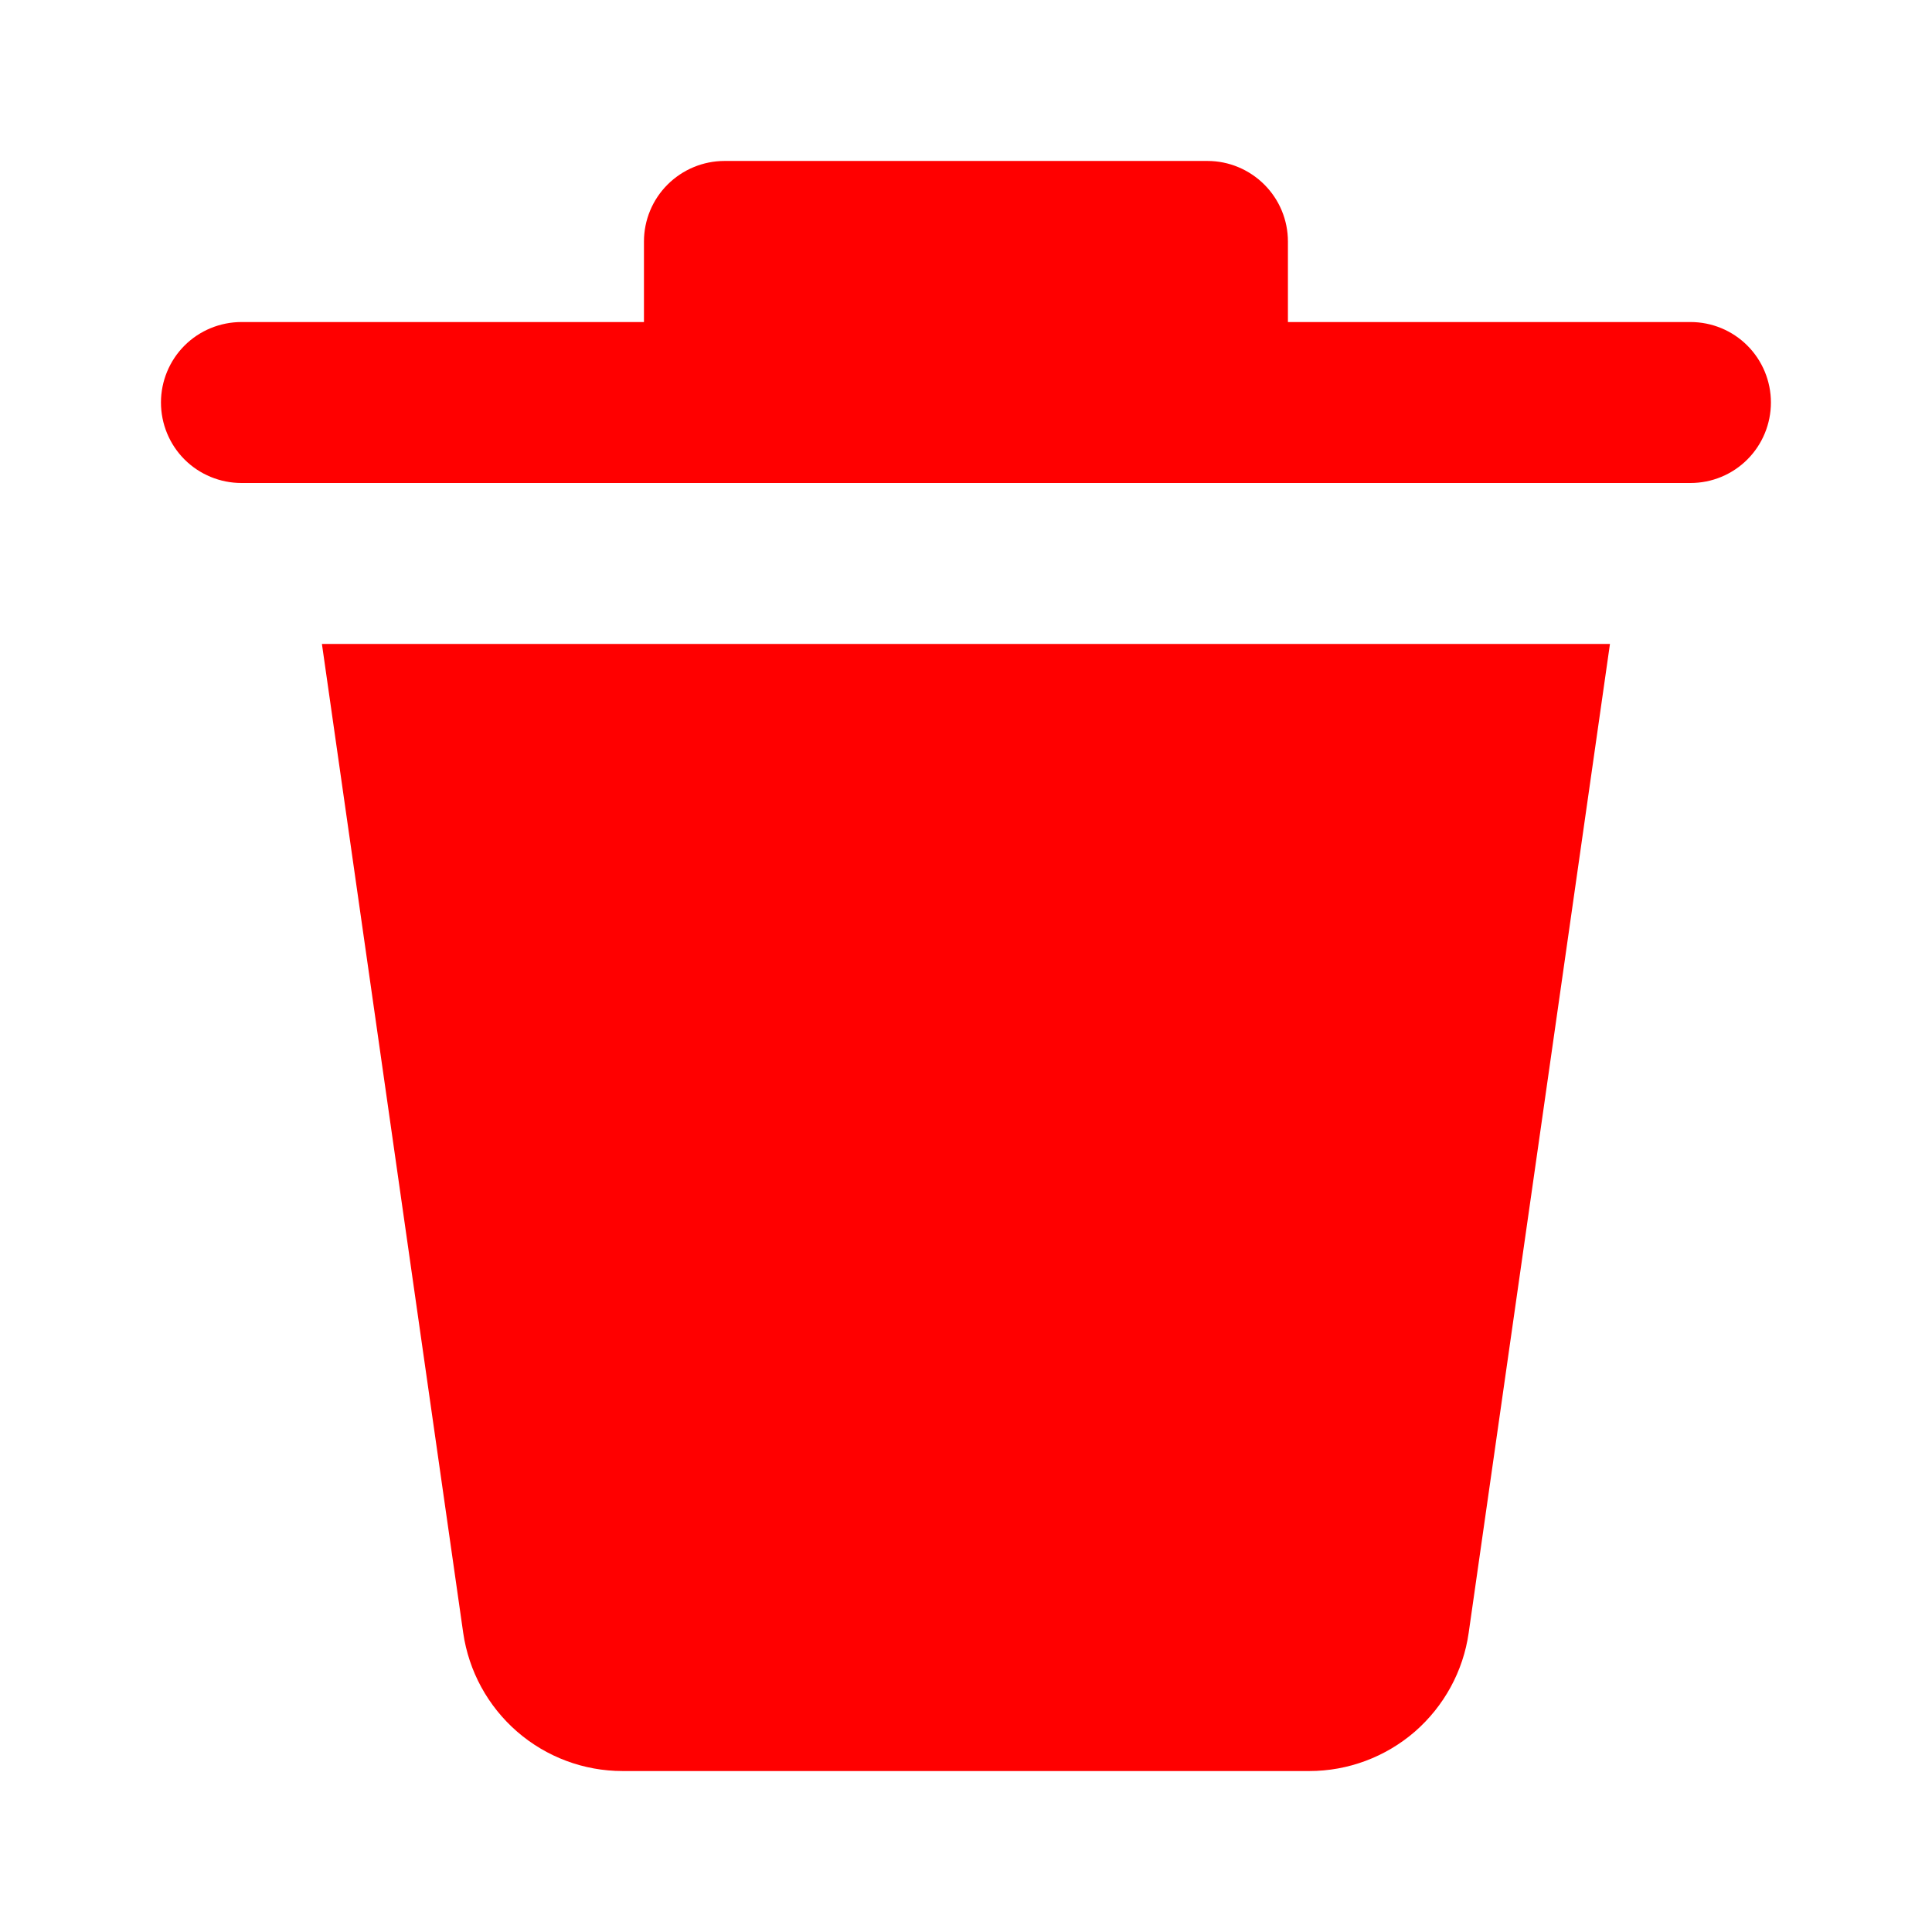 <svg width="16" height="16" viewBox="0 0 16 16" fill="none" xmlns="http://www.w3.org/2000/svg">
<path d="M3.836 13.522L2.666 5.333H13.333L12.163 13.522C12.118 13.84 11.959 14.13 11.717 14.341C11.474 14.551 11.164 14.667 10.843 14.667H5.156C4.835 14.667 4.525 14.551 4.283 14.341C4.04 14.13 3.882 13.84 3.836 13.522ZM14 2.667H10.666V2C10.666 1.823 10.596 1.654 10.471 1.529C10.346 1.404 10.177 1.333 10 1.333H6C5.823 1.333 5.653 1.404 5.528 1.529C5.403 1.654 5.333 1.823 5.333 2V2.667H2C1.823 2.667 1.653 2.737 1.528 2.862C1.403 2.987 1.333 3.157 1.333 3.333C1.333 3.51 1.403 3.68 1.528 3.805C1.653 3.93 1.823 4 2 4H14C14.177 4 14.346 3.93 14.471 3.805C14.596 3.68 14.666 3.51 14.666 3.333C14.666 3.157 14.596 2.987 14.471 2.862C14.346 2.737 14.177 2.667 14 2.667Z" fill="#FF0000"/>
</svg>
